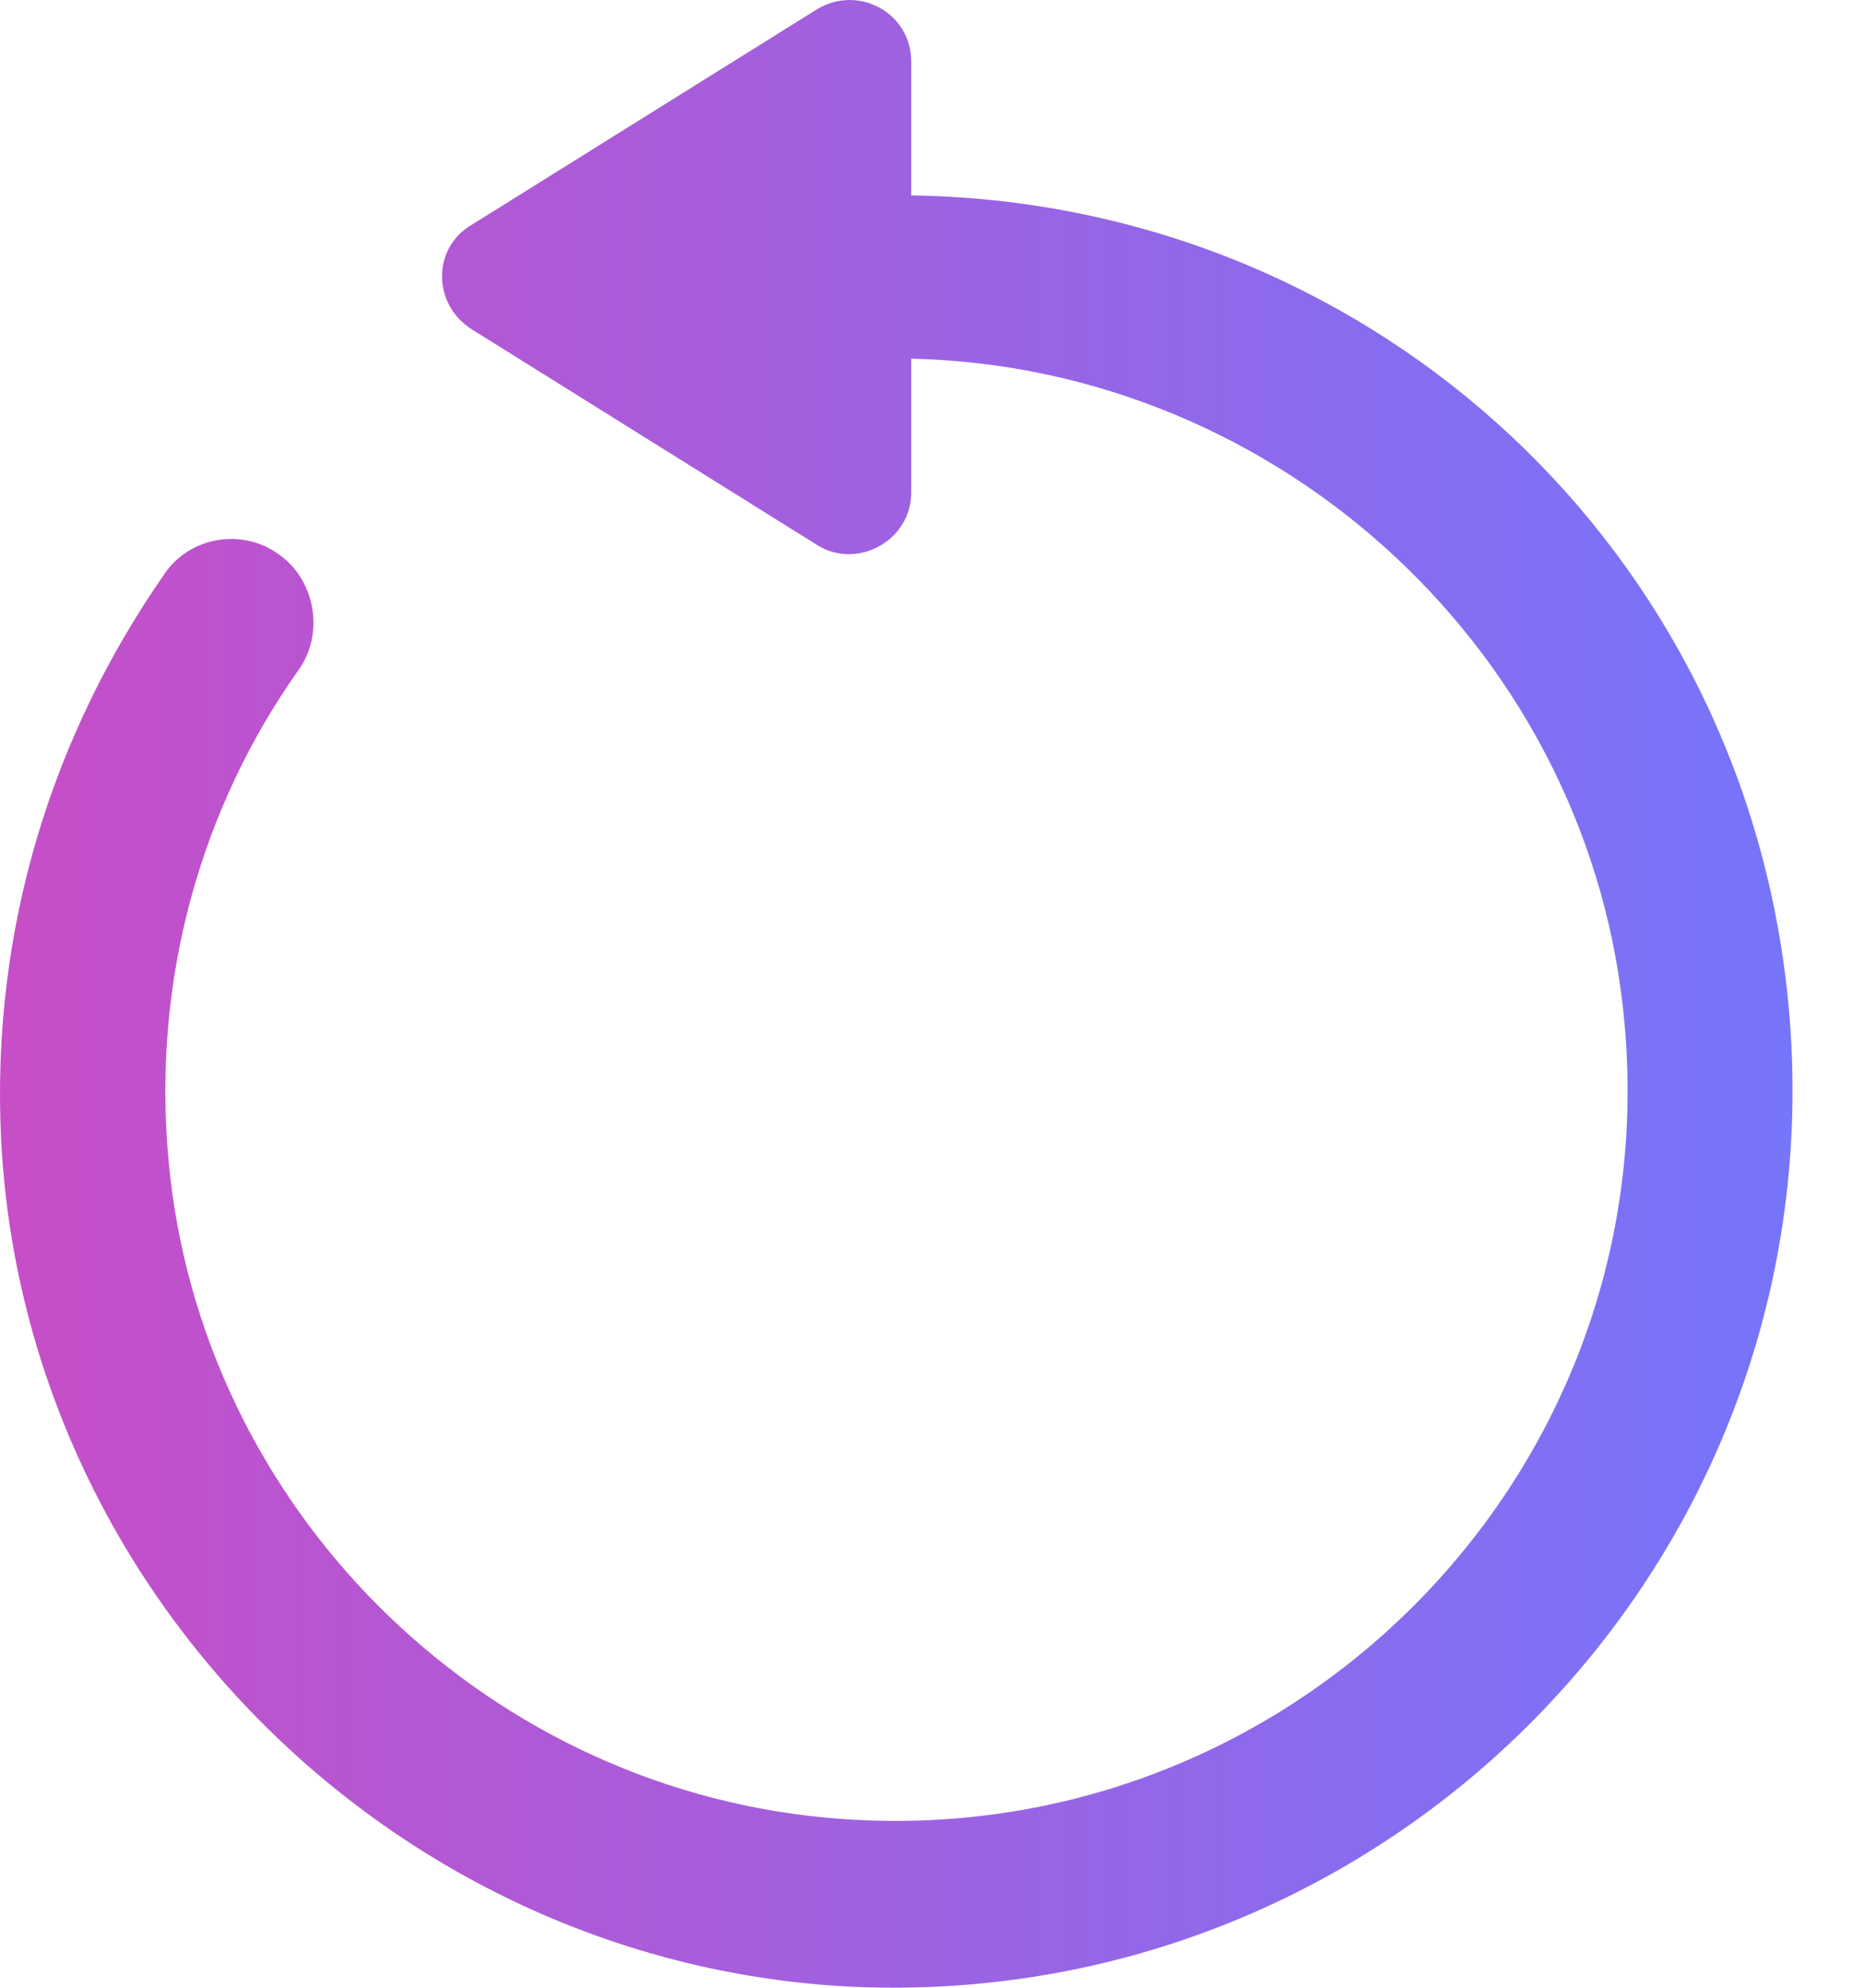 <svg width="15" height="16" viewBox="0 0 15 16" fill="none" xmlns="http://www.w3.org/2000/svg">
<path d="M1.323 4.622C1.525 4.319 1.946 4.252 2.233 4.454C2.536 4.656 2.62 5.094 2.401 5.397C1.626 6.492 1.222 7.874 1.357 9.339C1.609 12.119 3.85 14.359 6.63 14.629C10.302 14.983 13.402 11.934 13.082 8.261C12.829 5.279 10.319 2.955 7.337 2.887V3.965C7.337 4.353 6.899 4.589 6.579 4.387L3.799 2.651C3.479 2.449 3.479 1.994 3.799 1.809L6.579 0.074C6.916 -0.128 7.337 0.108 7.337 0.495V1.573C10.942 1.624 13.941 4.285 14.379 7.891C14.918 12.372 11.313 16.179 6.882 15.993C3.21 15.825 0.194 12.843 0.009 9.171C-0.075 7.469 0.43 5.903 1.323 4.622Z" fill="url(#paint0_linear_323_2923)"/>
<defs>
<linearGradient id="paint0_linear_323_2923" x1="9.8445e-07" y1="8" x2="14.5" y2="8" gradientUnits="userSpaceOnUse">
<stop stop-color="#C74EC7"/>
<stop offset="1" stop-color="#7575FB"/>
</linearGradient>
</defs>
</svg>
